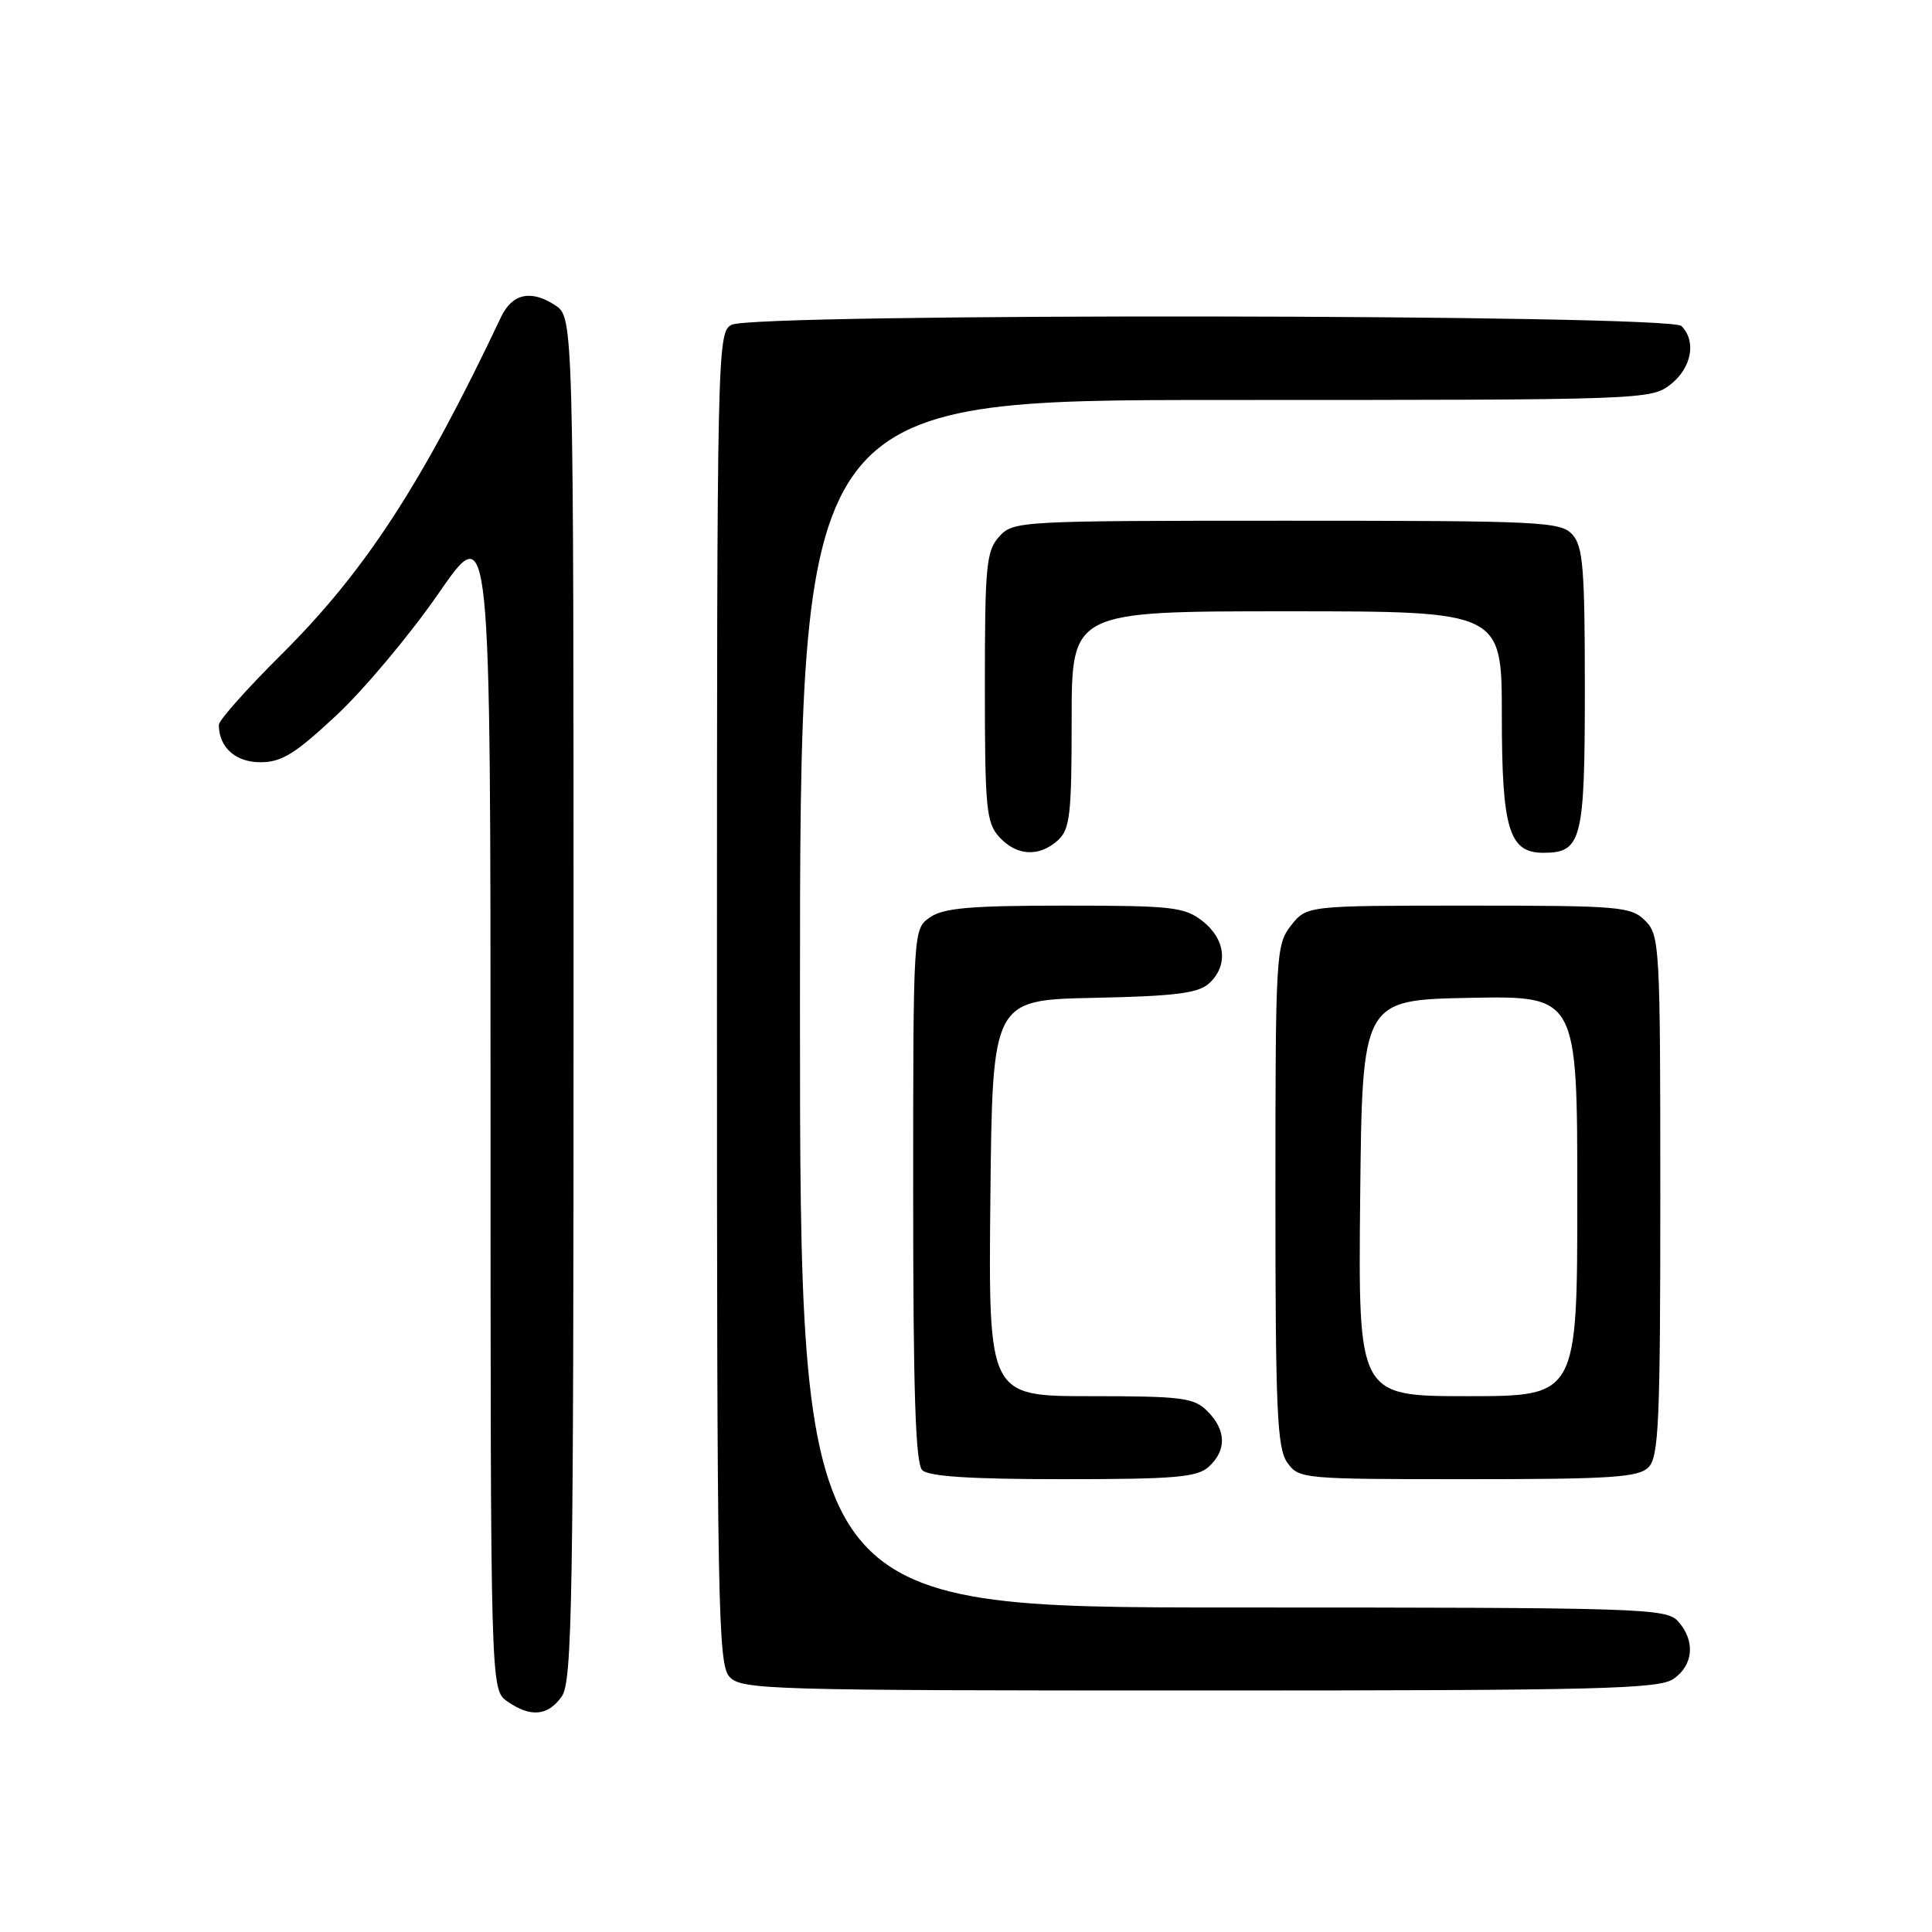 <?xml version="1.0" encoding="UTF-8" standalone="no"?>
<!DOCTYPE svg PUBLIC "-//W3C//DTD SVG 1.1//EN" "http://www.w3.org/Graphics/SVG/1.1/DTD/svg11.dtd" >
<svg xmlns="http://www.w3.org/2000/svg" xmlns:xlink="http://www.w3.org/1999/xlink" version="1.1" viewBox="0 0 256 256">
 <g >
 <path fill="currentColor"
d=" M 74.44 224.78 C 75.82 222.81 76.00 212.37 76.00 132.30 C 76.00 42.05 76.00 42.05 73.55 40.44 C 70.36 38.35 67.86 38.90 66.39 42.01 C 55.91 64.14 48.39 75.69 37.28 86.73 C 32.73 91.25 29.00 95.44 29.00 96.04 C 29.00 99.02 31.20 101.00 34.50 101.00 C 37.32 101.00 39.10 99.90 44.60 94.76 C 48.27 91.33 54.36 84.06 58.13 78.60 C 65.00 68.67 65.00 68.67 65.00 146.28 C 65.00 223.89 65.00 223.89 67.22 225.44 C 70.30 227.60 72.61 227.39 74.44 224.78 Z  M 221.78 222.44 C 224.41 220.60 224.65 217.38 222.35 214.83 C 220.78 213.10 217.63 213.00 163.35 213.00 C 106.00 213.00 106.00 213.00 106.00 133.00 C 106.00 53.00 106.00 53.00 162.37 53.00 C 217.87 53.00 218.77 52.97 221.37 50.93 C 224.15 48.74 224.81 45.21 222.80 43.20 C 221.22 41.62 99.88 41.46 96.93 43.04 C 95.04 44.05 95.00 46.09 95.00 132.21 C 95.00 212.81 95.14 220.50 96.65 222.17 C 98.22 223.90 101.47 224.00 158.93 224.00 C 212.18 224.00 219.83 223.81 221.78 222.44 Z  M 160.17 194.35 C 162.55 192.19 162.49 189.49 160.00 187.00 C 158.20 185.20 156.67 185.00 144.48 185.00 C 130.97 185.00 130.97 185.00 131.23 158.75 C 131.50 132.50 131.50 132.50 144.95 132.22 C 155.69 132.00 158.77 131.61 160.20 130.31 C 162.78 127.98 162.42 124.48 159.37 122.07 C 156.95 120.18 155.40 120.00 141.09 120.00 C 128.55 120.00 125.00 120.31 123.22 121.56 C 121.00 123.11 121.00 123.11 121.00 158.36 C 121.00 184.43 121.31 193.91 122.20 194.80 C 123.04 195.64 128.62 196.00 140.87 196.00 C 155.73 196.00 158.62 195.75 160.17 194.35 Z  M 218.43 194.43 C 219.80 193.06 220.00 188.39 220.00 158.43 C 220.00 125.33 219.92 123.92 218.00 122.00 C 216.12 120.12 214.67 120.00 194.57 120.00 C 173.15 120.00 173.15 120.00 171.07 122.63 C 169.07 125.18 169.00 126.40 169.00 158.41 C 169.00 186.79 169.22 191.87 170.56 193.78 C 172.09 195.96 172.50 196.00 194.49 196.00 C 213.49 196.00 217.09 195.76 218.43 194.43 Z  M 140.17 111.35 C 141.78 109.89 142.00 107.97 142.00 95.35 C 142.00 81.00 142.00 81.00 170.50 81.00 C 199.00 81.00 199.00 81.00 199.00 94.78 C 199.00 109.85 199.95 113.00 204.49 113.00 C 209.59 113.00 210.00 111.40 210.00 91.26 C 210.00 75.35 209.76 72.39 208.35 70.83 C 206.80 69.12 204.29 69.00 170.50 69.00 C 134.98 69.00 134.27 69.04 132.40 71.10 C 130.68 73.01 130.50 74.91 130.50 91.00 C 130.50 107.09 130.68 108.99 132.40 110.90 C 134.69 113.42 137.68 113.60 140.17 111.35 Z  M 180.23 158.75 C 180.50 132.50 180.50 132.50 194.75 132.22 C 209.00 131.95 209.00 131.95 209.00 158.47 C 209.00 185.00 209.00 185.00 194.48 185.00 C 179.97 185.00 179.97 185.00 180.23 158.75 Z "/>
</g>
</svg>